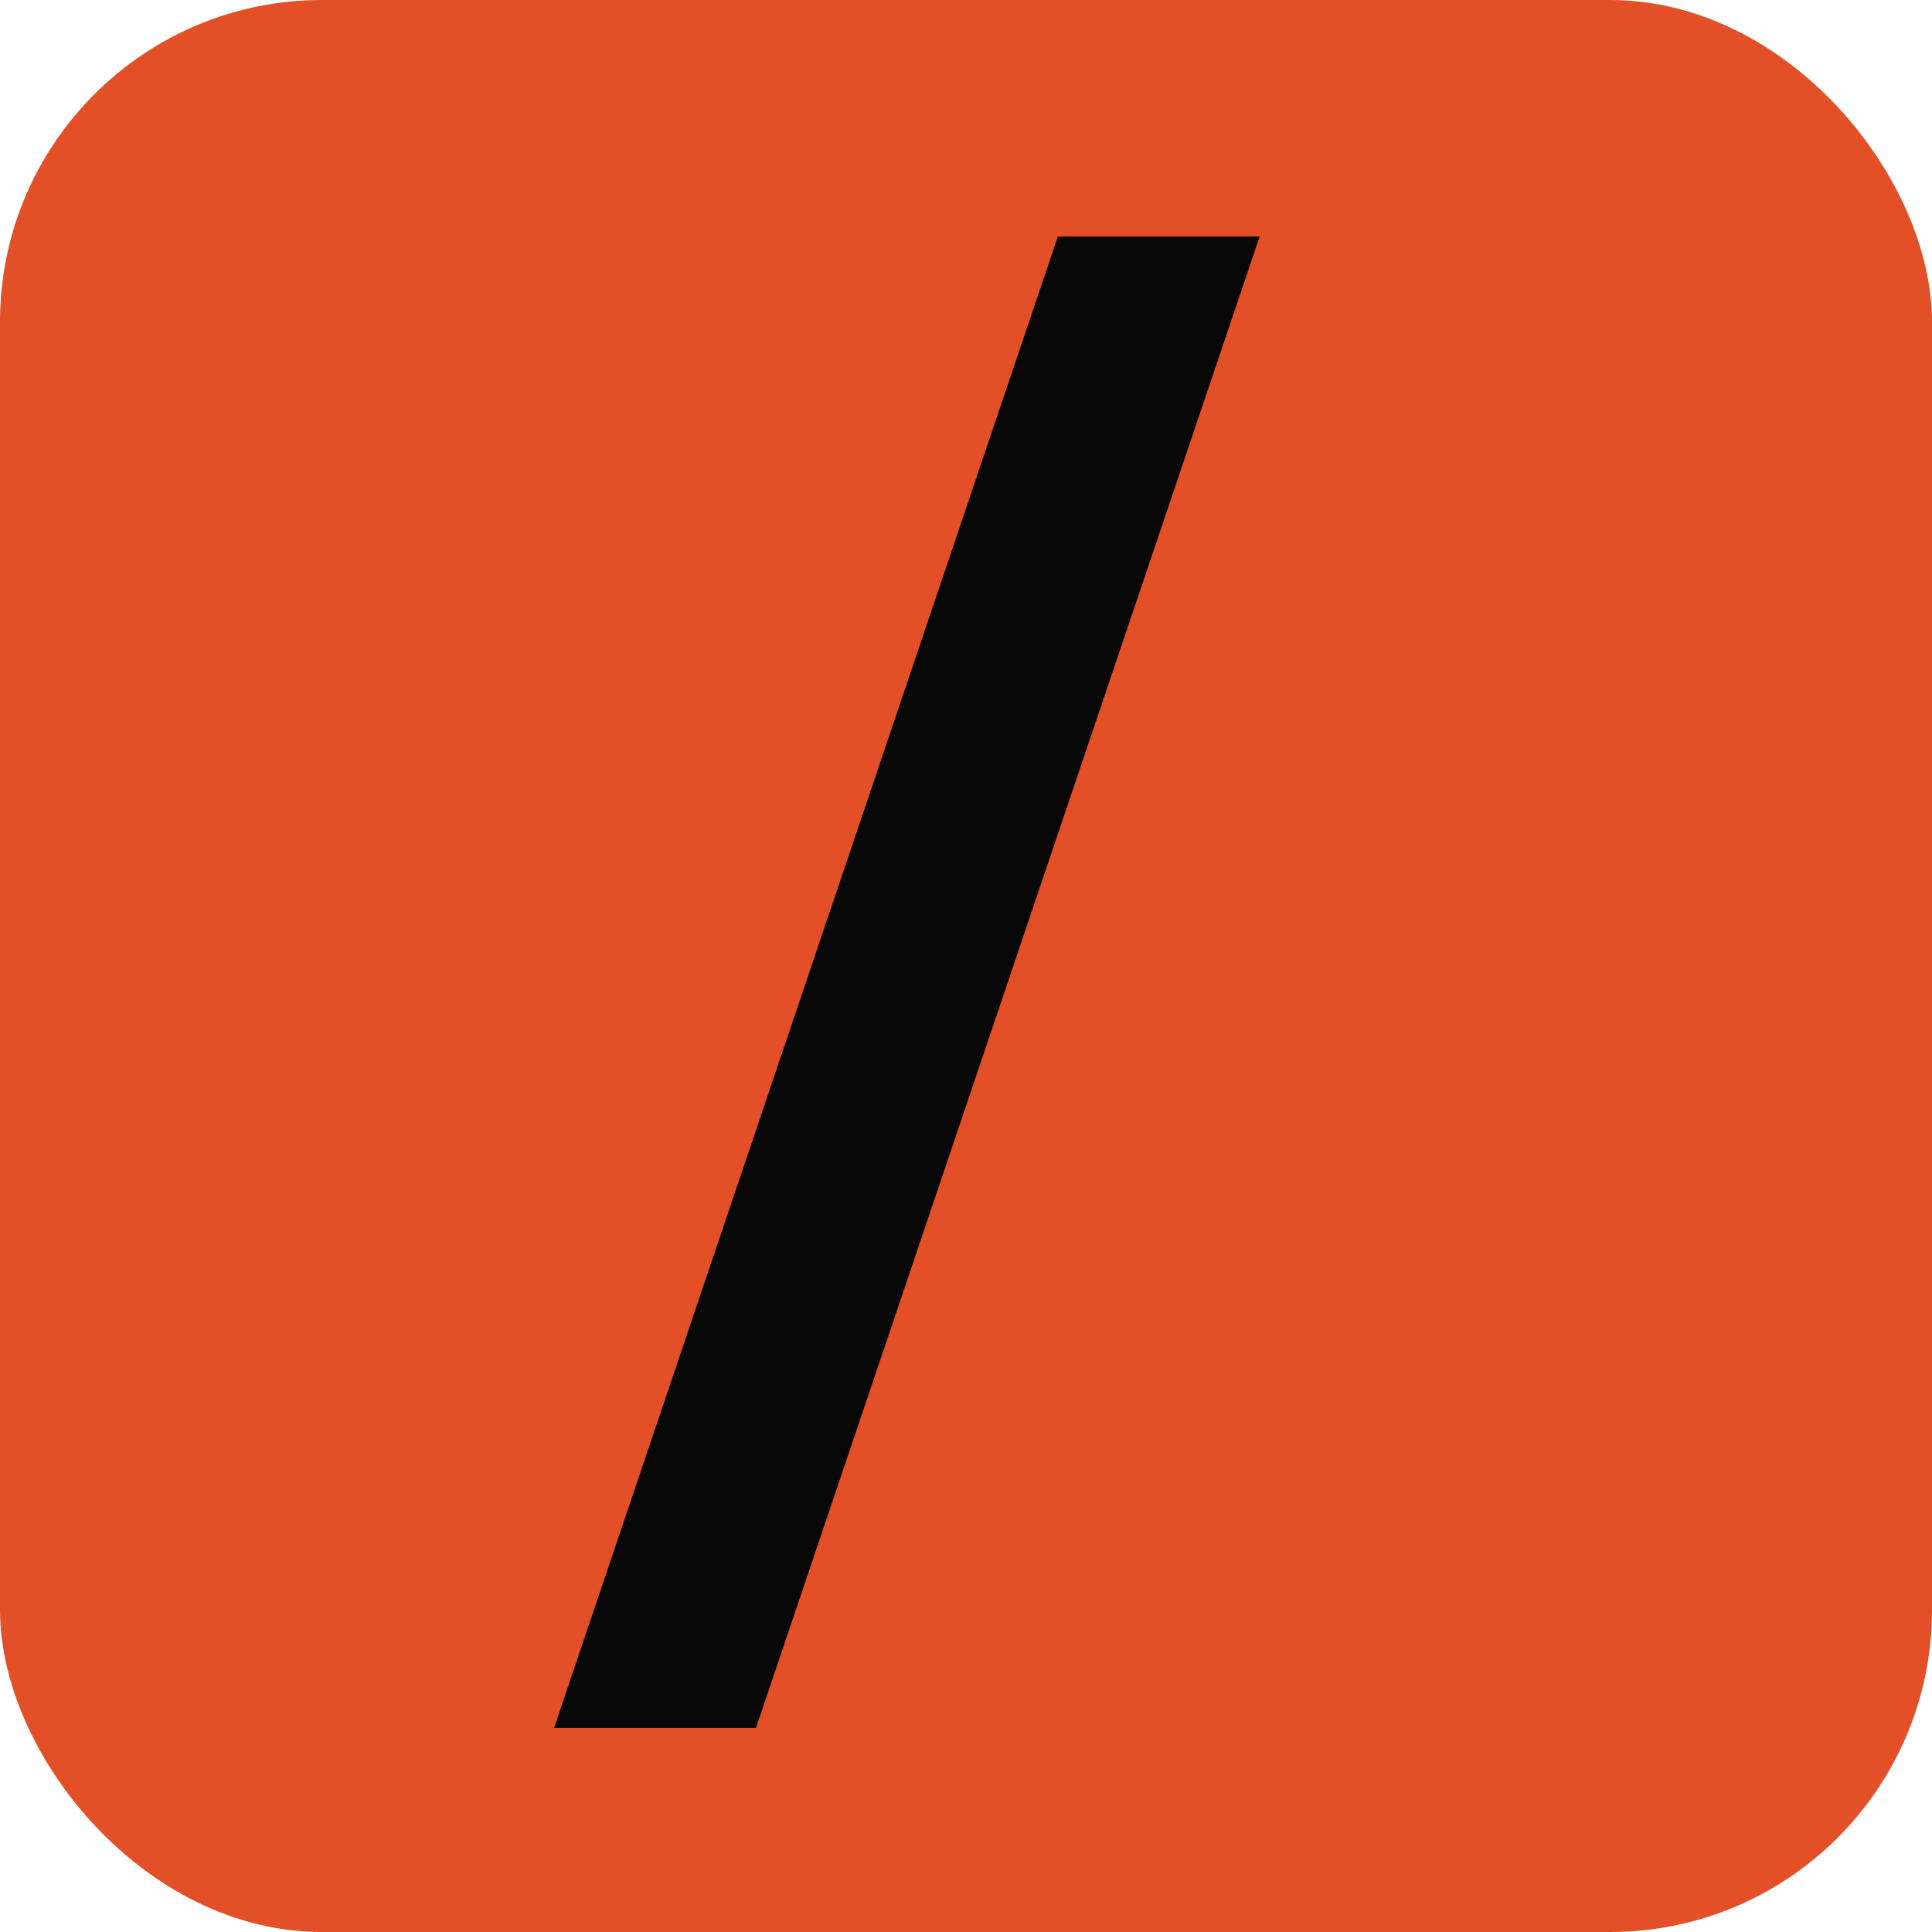 <svg width="24" height="24" viewBox="0 0 24 24" fill="none" xmlns="http://www.w3.org/2000/svg">
<rect width="24" height="24" rx="4" fill="#E34F26"/>
<path d="M15.648 2.938L9.391 21.465H6.883L13.141 2.938H15.648Z" fill="#080808"/>
</svg>

